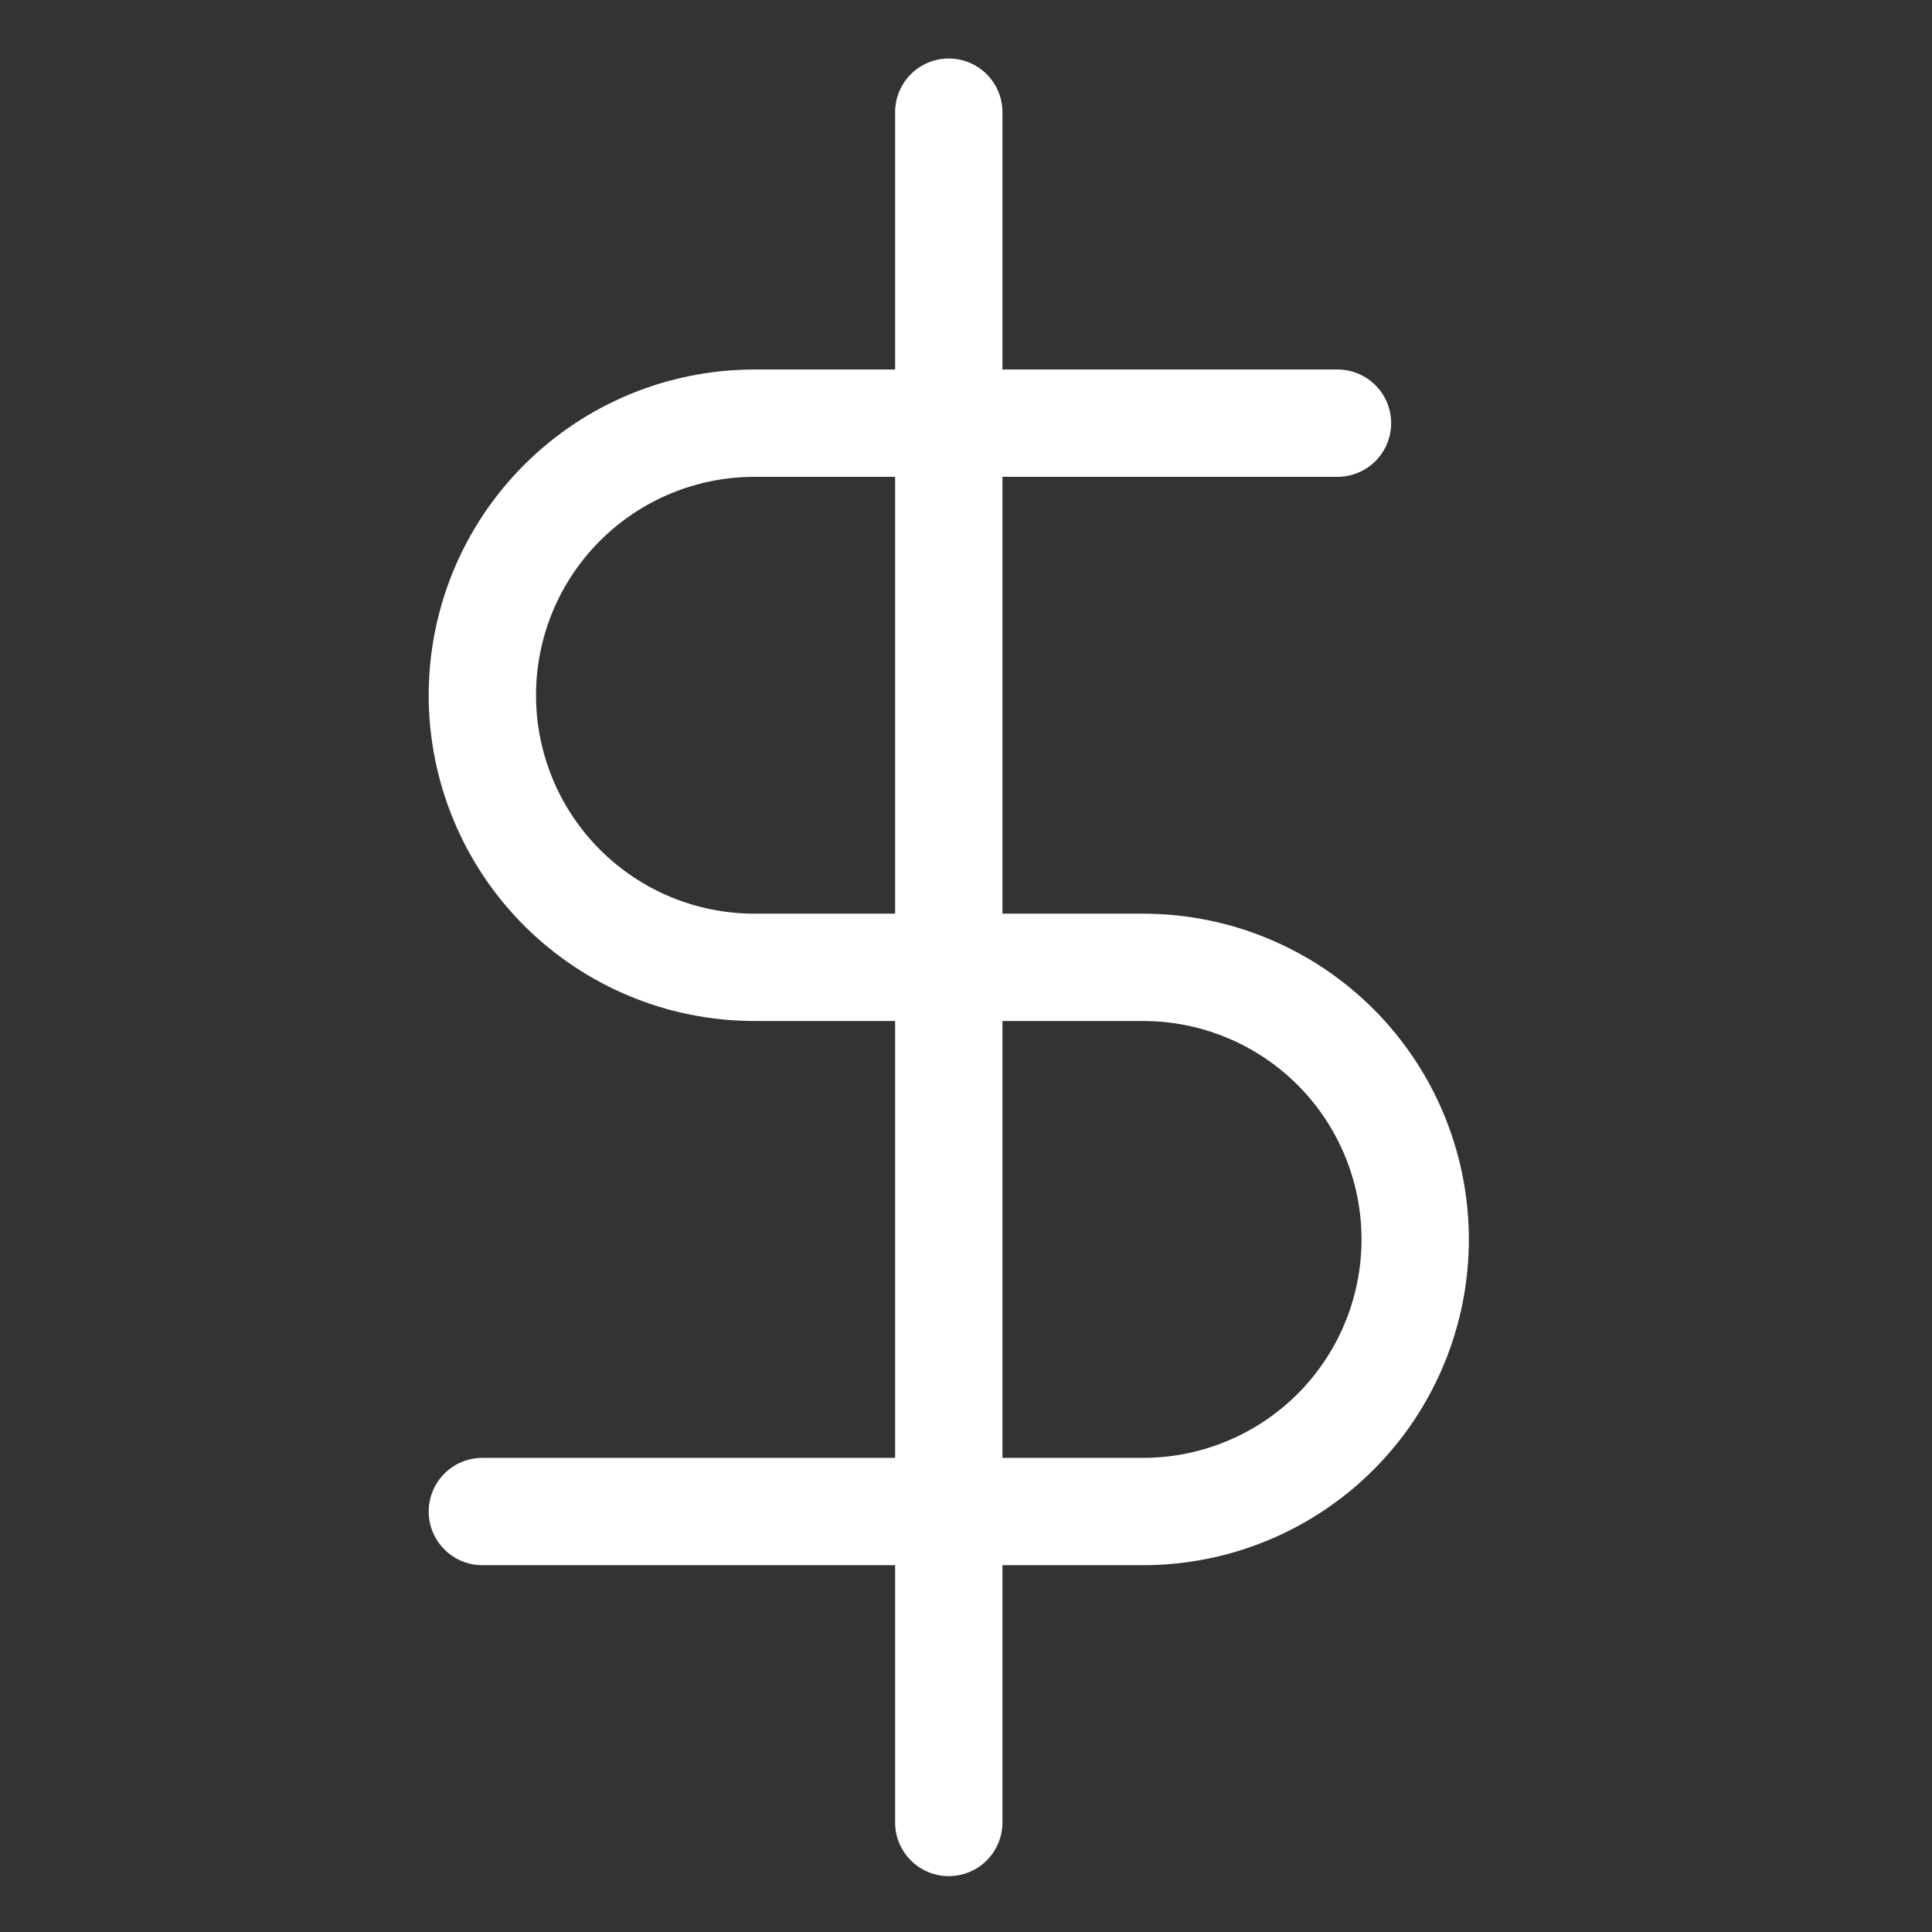 <svg width="36" height="36" viewBox="0 0 36 36" fill="none" xmlns="http://www.w3.org/2000/svg">
<rect x="0" y="0" width="36" height="36" fill="#333333" stroke="none"/>
<path d="M17.679 2.09V33.959" stroke="white" stroke-width="2" stroke-linecap="round" stroke-linejoin="round"/>
<path d="M24.922 7.885H14.058C12.713 7.885 11.424 8.419 10.473 9.37C9.522 10.32 8.988 11.61 8.988 12.955C8.988 14.299 9.522 15.589 10.473 16.54C11.424 17.491 12.713 18.025 14.058 18.025H21.301C22.645 18.025 23.935 18.559 24.886 19.51C25.836 20.46 26.37 21.75 26.37 23.095C26.37 24.439 25.836 25.729 24.886 26.68C23.935 27.63 22.645 28.165 21.301 28.165H8.988" stroke="white" stroke-width="2" stroke-linecap="round" stroke-linejoin="round"/>
</svg>
